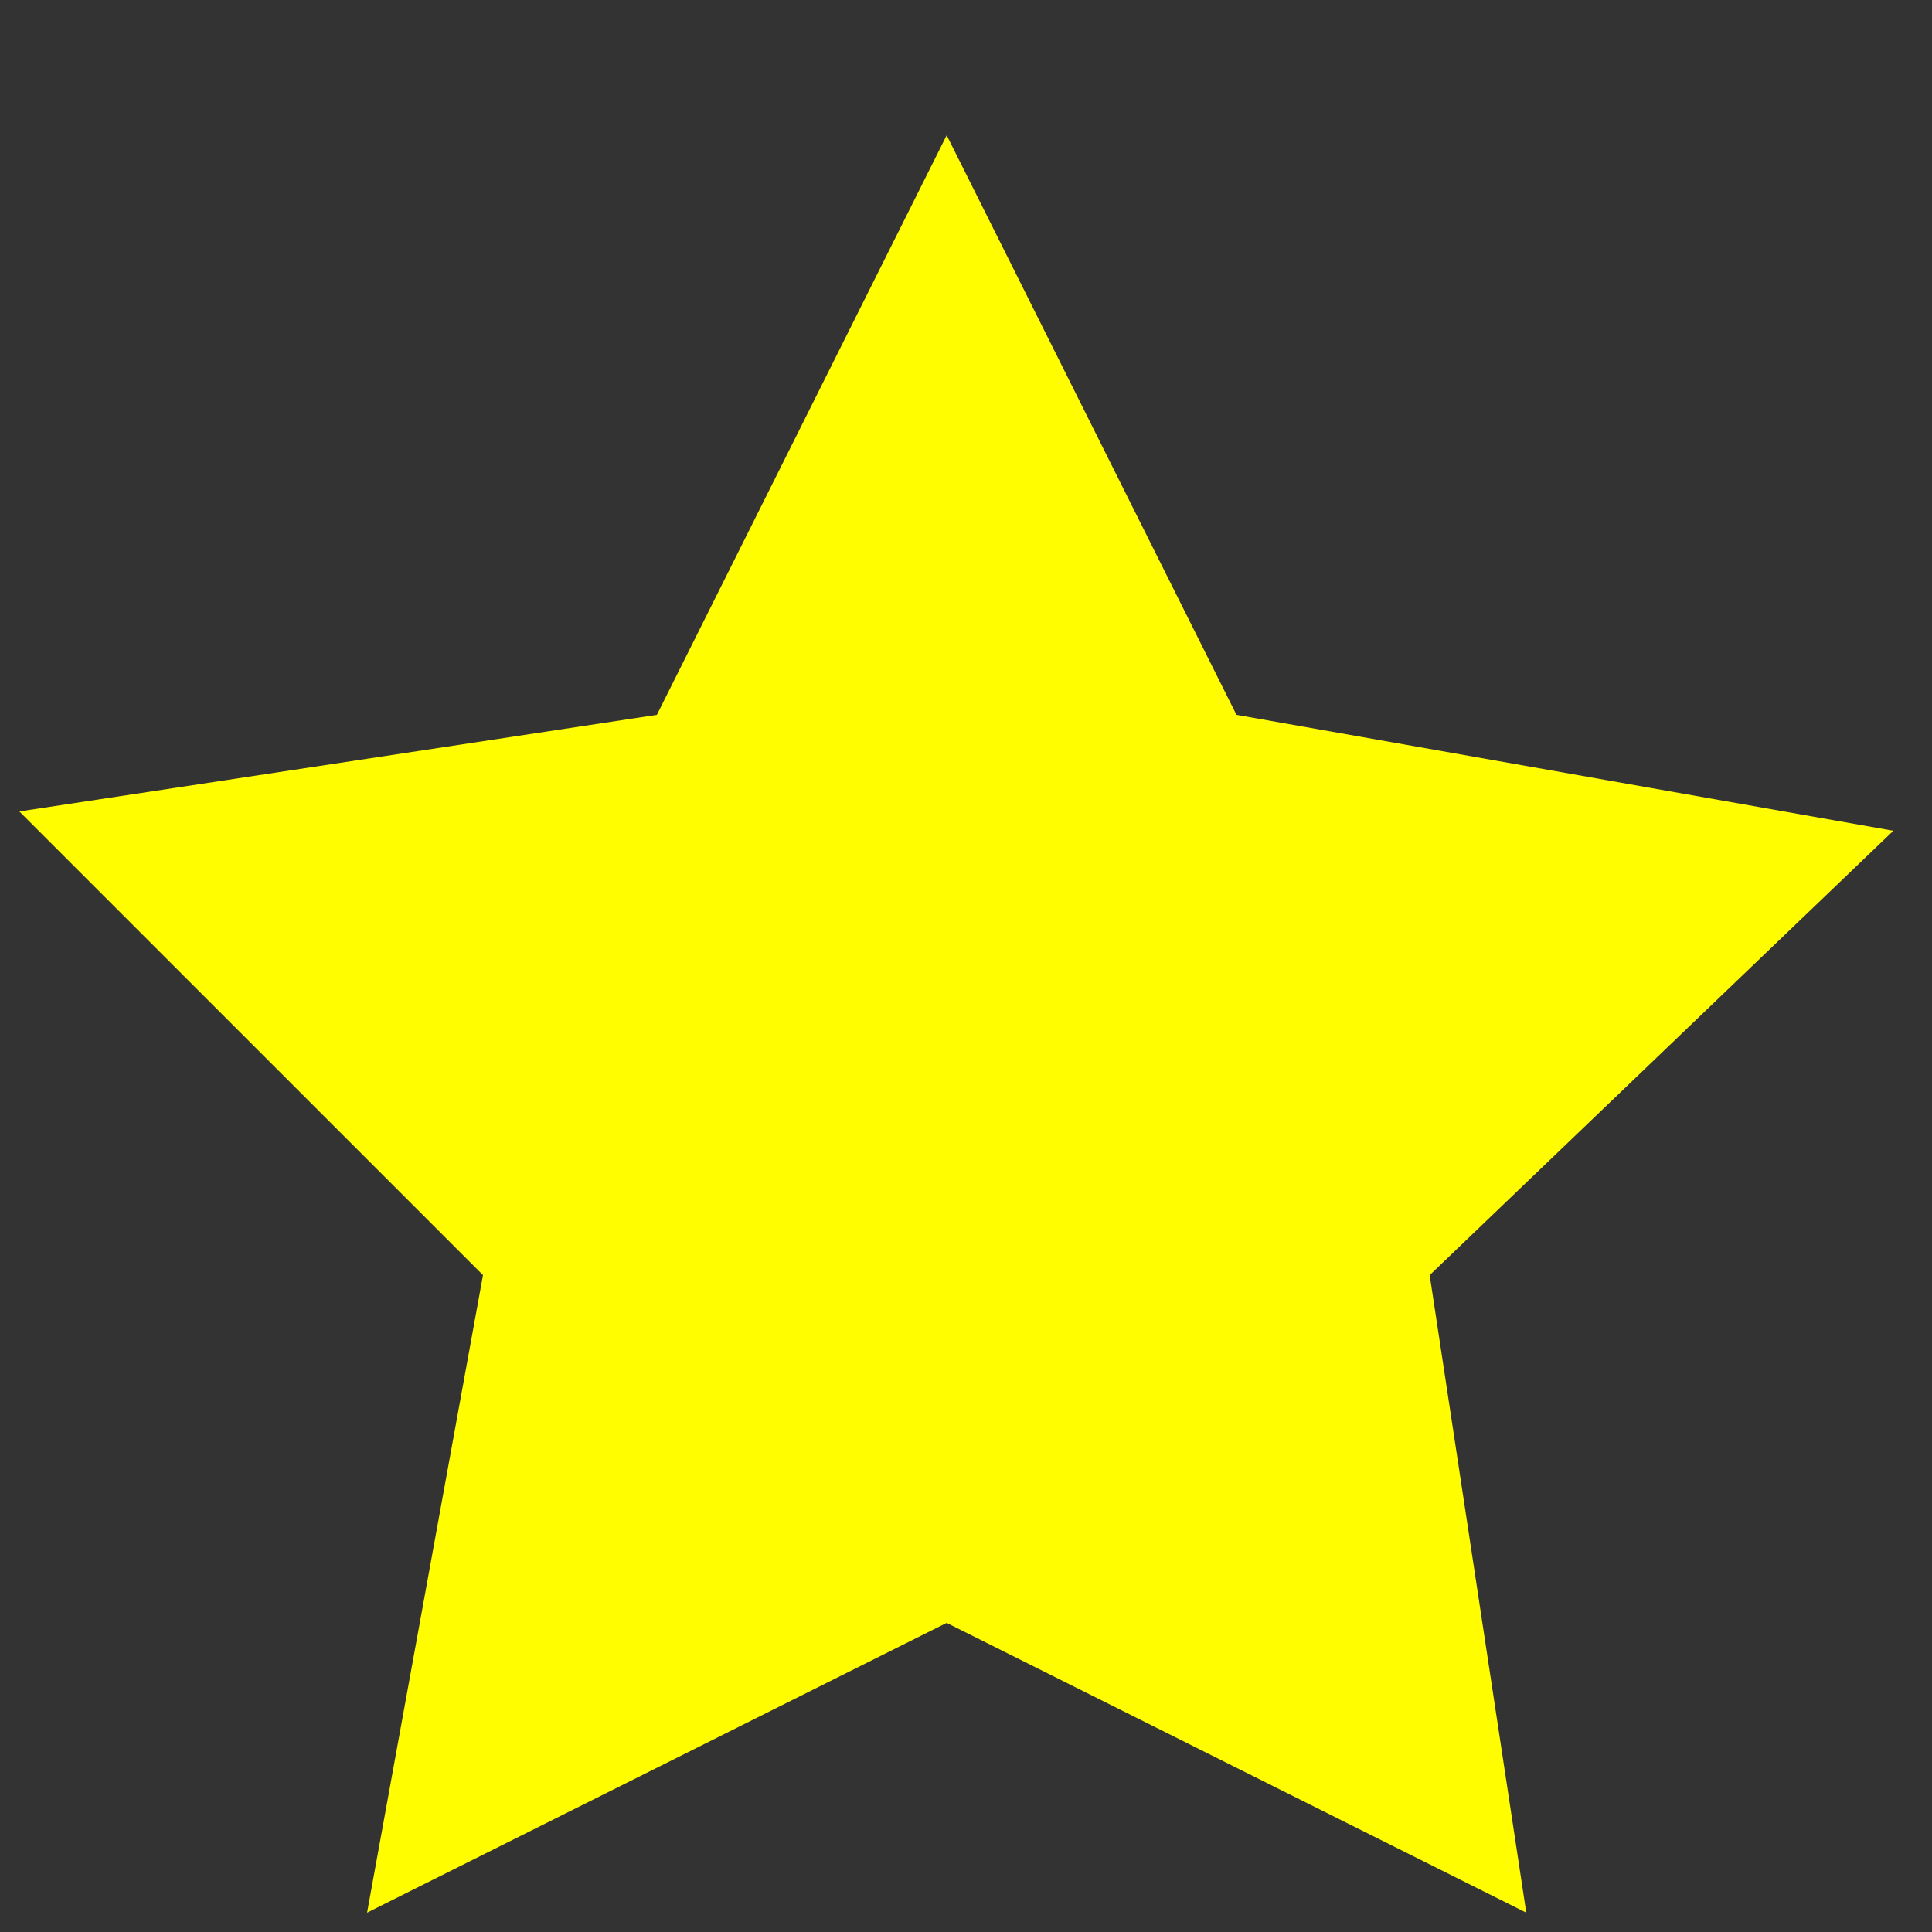 <?xml version="1.0" encoding="UTF-8"?>
<svg xmlns="http://www.w3.org/2000/svg" version="1.1" height="24px" width="24px" viewBox="0 0 100 100">
  <rect x="0" y="0" width="100" height="100" fill="#333333" stroke="none"/>
  <path style="fill:#FFFD00;stroke:none" d="M 98,43 74,66 79,99 49,84 19,99 25,66 1,42 34,37 49,7 64,37 z"/>
</svg>

